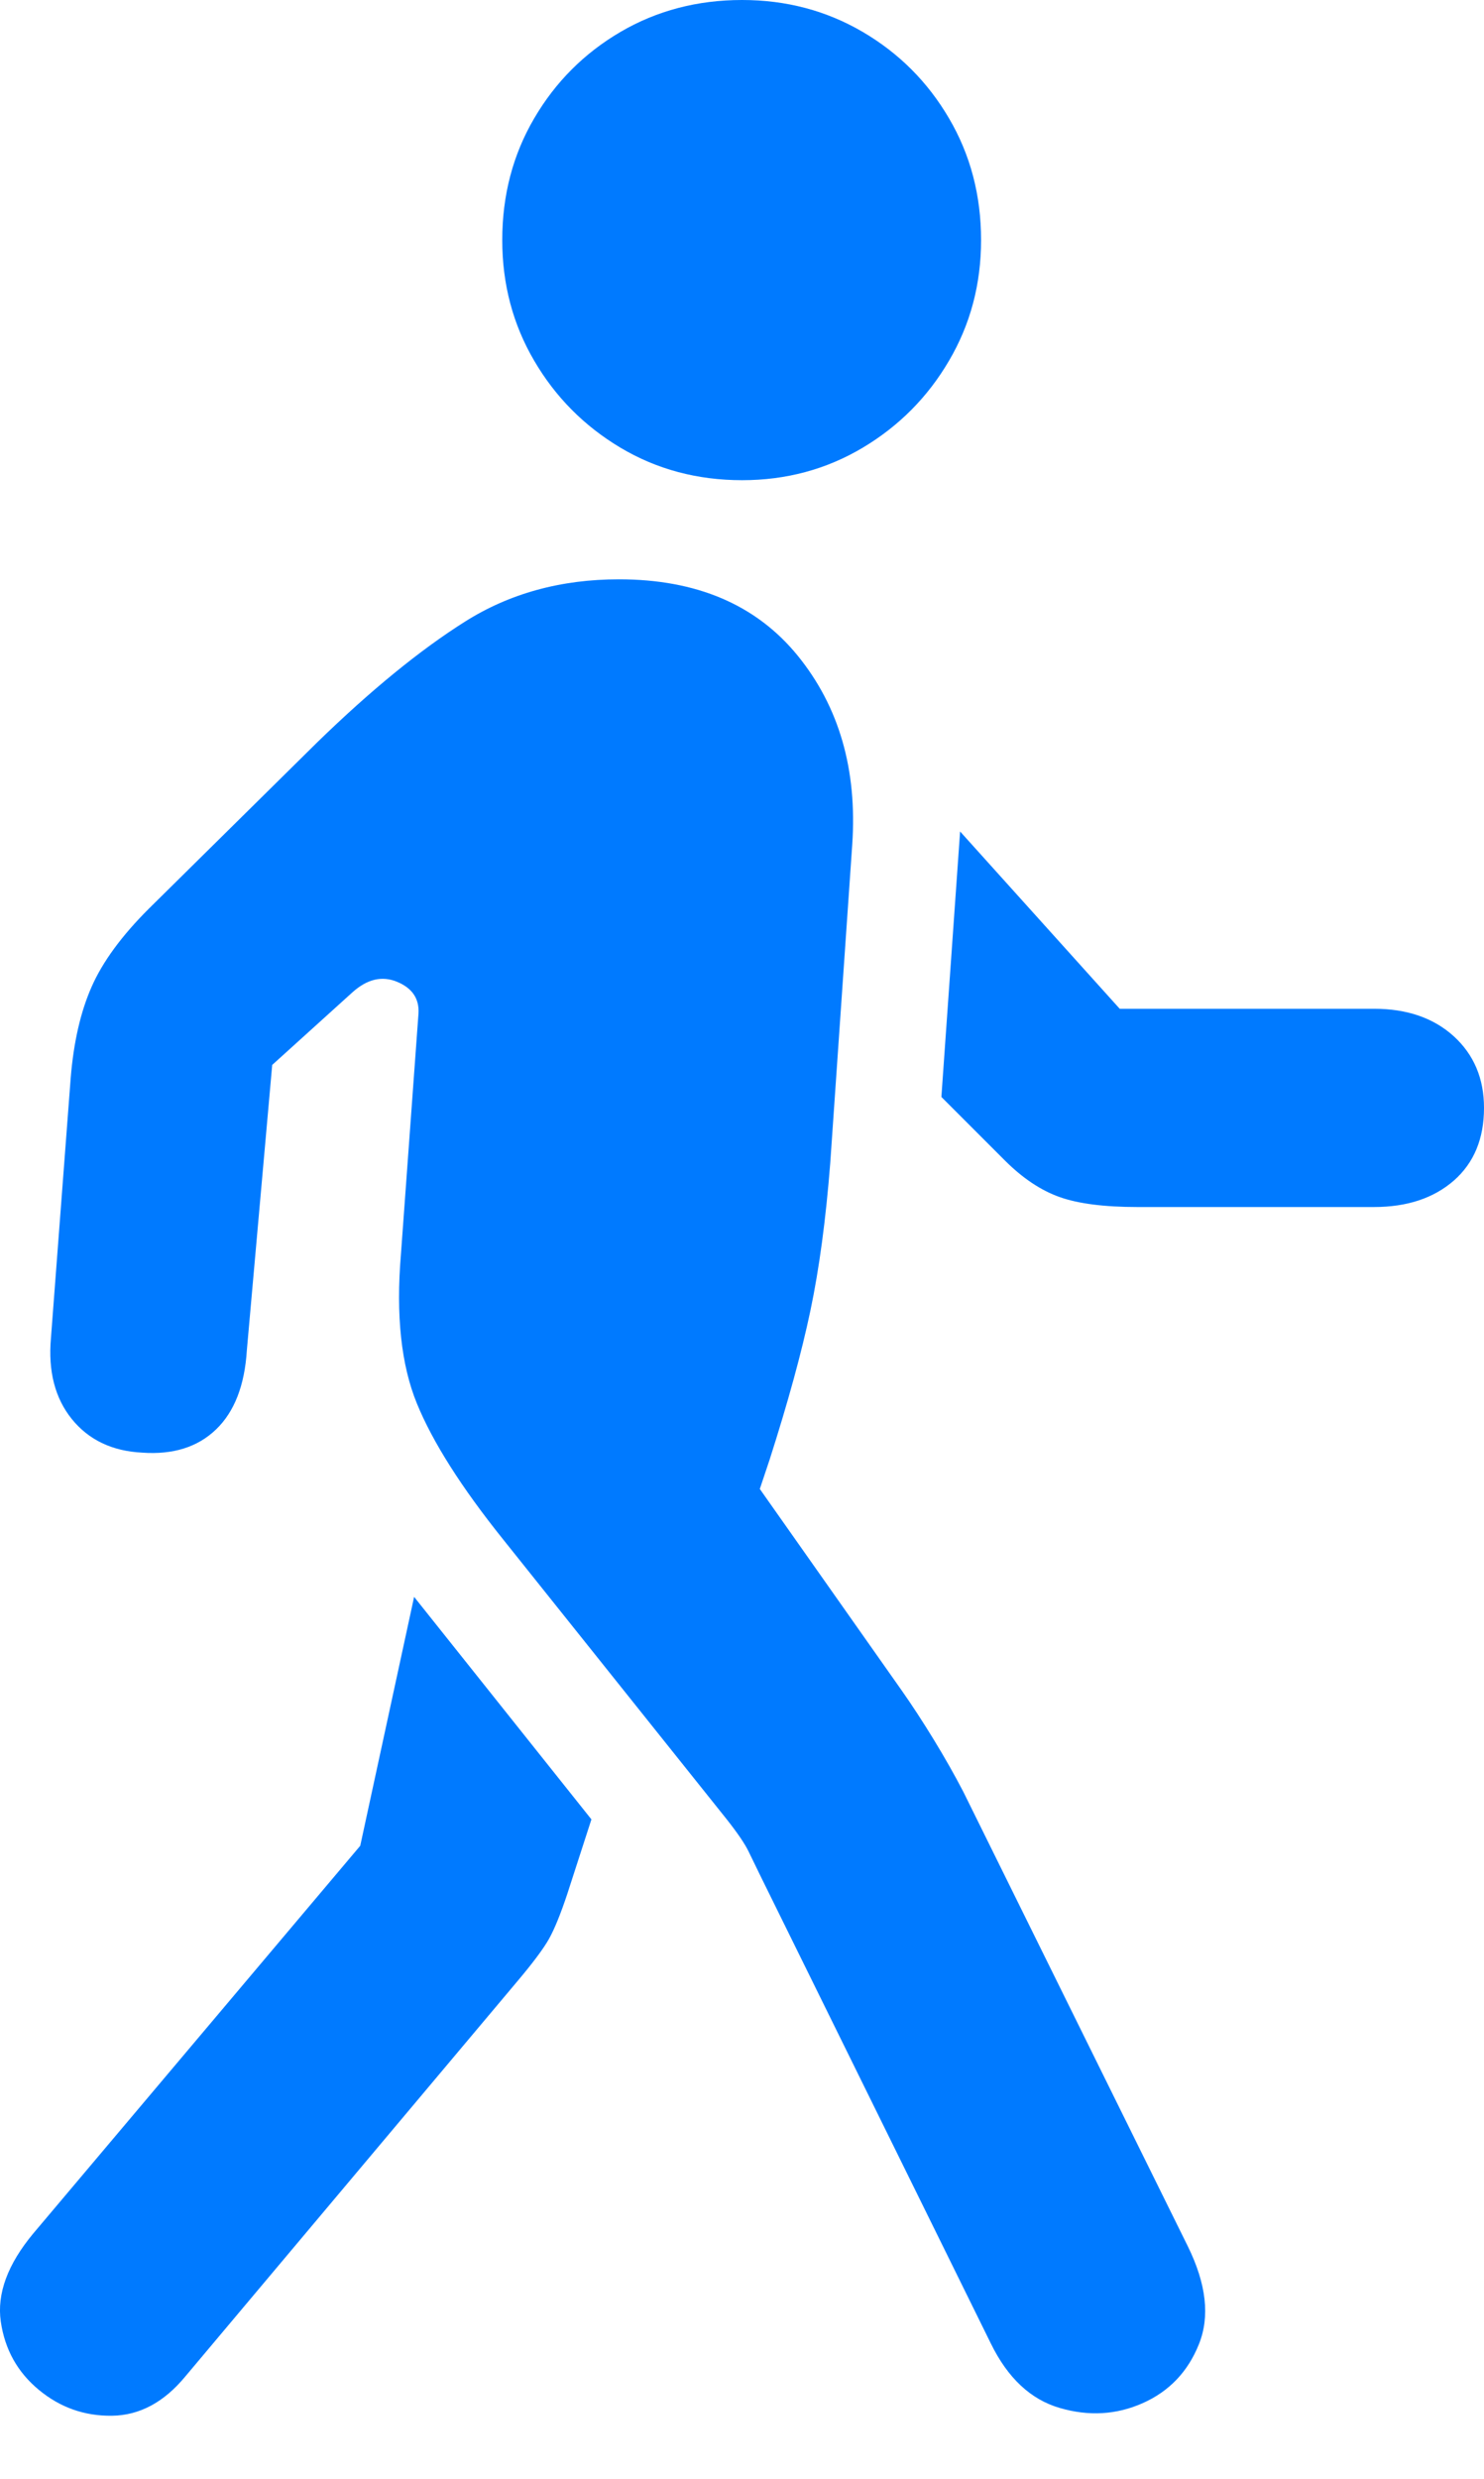 <?xml version="1.0" encoding="UTF-8"?>
<!--Generator: Apple Native CoreSVG 175.5-->
<!DOCTYPE svg
PUBLIC "-//W3C//DTD SVG 1.1//EN"
       "http://www.w3.org/Graphics/SVG/1.1/DTD/svg11.dtd">
<svg version="1.1" xmlns="http://www.w3.org/2000/svg" xmlns:xlink="http://www.w3.org/1999/xlink" width="13.166" height="21.982">
 <g>
  <rect height="21.982" opacity="0" width="13.166" x="0" y="0"/>
  <path d="M1.643 21.074L4.582 17.578Q4.797 17.324 4.871 17.192Q4.944 17.061 5.032 16.797L5.247 16.133L3.674 14.16L3.196 16.367L0.295 19.805Q-0.046 20.215 0.007 20.586Q0.061 20.957 0.344 21.191Q0.627 21.426 0.994 21.421Q1.36 21.416 1.643 21.074ZM8.791 20.781Q9.016 21.24 9.402 21.352Q9.788 21.465 10.139 21.309Q10.491 21.152 10.637 20.786Q10.784 20.42 10.54 19.922L8.547 15.889Q8.43 15.664 8.284 15.425Q8.137 15.185 8 14.99L6.741 13.203L6.829 12.94Q7.073 12.178 7.19 11.621Q7.307 11.065 7.366 10.312L7.561 7.49Q7.629 6.494 7.078 5.815Q6.526 5.137 5.491 5.137Q4.719 5.137 4.124 5.513Q3.528 5.889 2.815 6.582L1.321 8.057Q0.959 8.418 0.813 8.75Q0.666 9.082 0.627 9.561L0.452 11.865Q0.413 12.305 0.637 12.583Q0.862 12.861 1.262 12.881Q1.672 12.91 1.916 12.676Q2.161 12.441 2.19 11.973L2.415 9.443L3.127 8.799Q3.323 8.623 3.523 8.706Q3.723 8.789 3.713 8.984L3.557 11.123Q3.489 11.934 3.699 12.446Q3.909 12.959 4.465 13.652L6.448 16.133Q6.594 16.318 6.643 16.421Q6.692 16.523 6.75 16.641ZM12.19 8.945L9.934 8.945L8.518 7.373L8.352 9.727L8.918 10.293Q9.153 10.527 9.402 10.615Q9.651 10.703 10.09 10.703L12.19 10.703Q12.629 10.703 12.898 10.469Q13.166 10.234 13.166 9.824Q13.166 9.434 12.898 9.189Q12.629 8.945 12.19 8.945ZM6.584 4.258Q7.17 4.258 7.654 3.97Q8.137 3.682 8.42 3.198Q8.704 2.715 8.704 2.129Q8.704 1.533 8.42 1.05Q8.137 0.566 7.654 0.283Q7.17 0 6.584 0Q5.989 0 5.505 0.283Q5.022 0.566 4.739 1.05Q4.456 1.533 4.456 2.129Q4.456 2.715 4.739 3.198Q5.022 3.682 5.505 3.97Q5.989 4.258 6.584 4.258Z" fill="#007aff"/>
 </g>
</svg>
